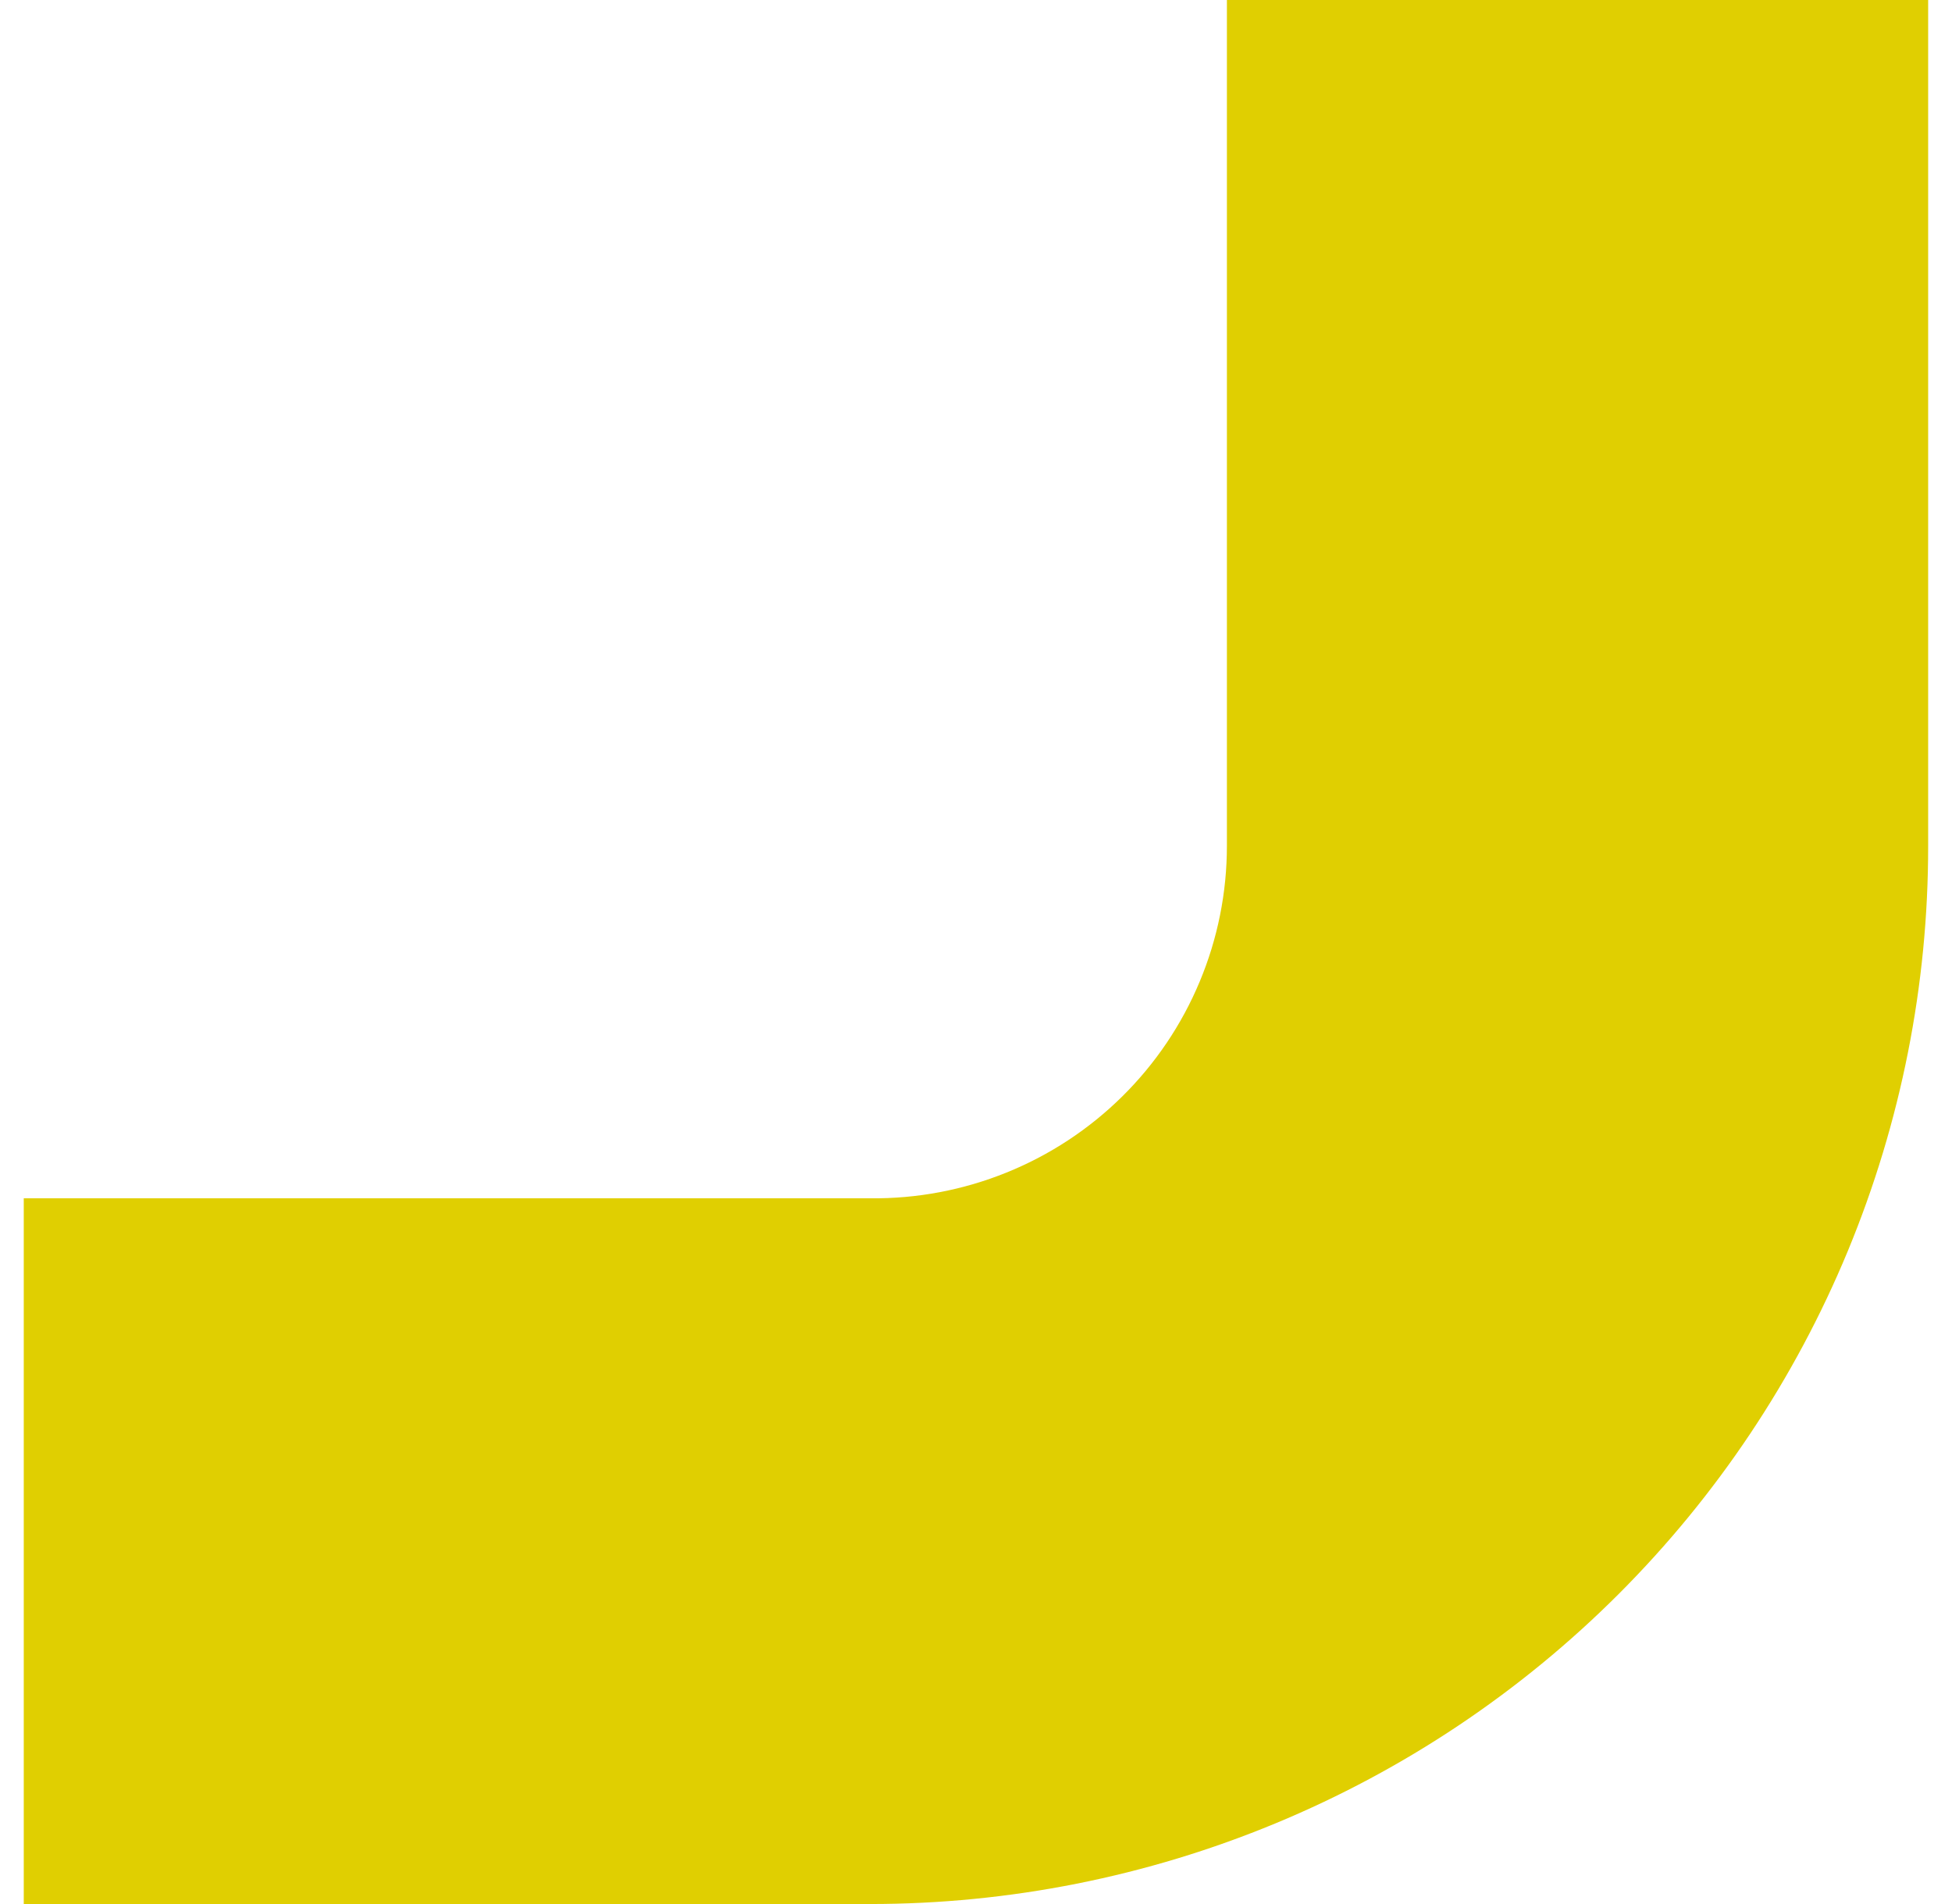 <svg width="41" height="40" fill="none" xmlns="http://www.w3.org/2000/svg">
<path d="M0.499 25.174L18.279 25.174C19.259 25.185 20.231 25.001 21.139 24.634C22.048 24.267 22.874 23.724 23.571 23.035C24.268 22.347 24.821 21.527 25.198 20.623C25.576 19.72 25.77 18.75 25.77 17.771L25.77 6.43829e-07L40.499 0L40.499 17.771C40.502 20.689 39.929 23.579 38.814 26.276C37.698 28.973 36.062 31.424 33.998 33.488C31.935 35.552 29.484 37.19 26.787 38.307C24.09 39.425 21.199 40 18.279 40L0.499 40L0.499 25.174Z" fill="#E0CF01"/>
</svg>
